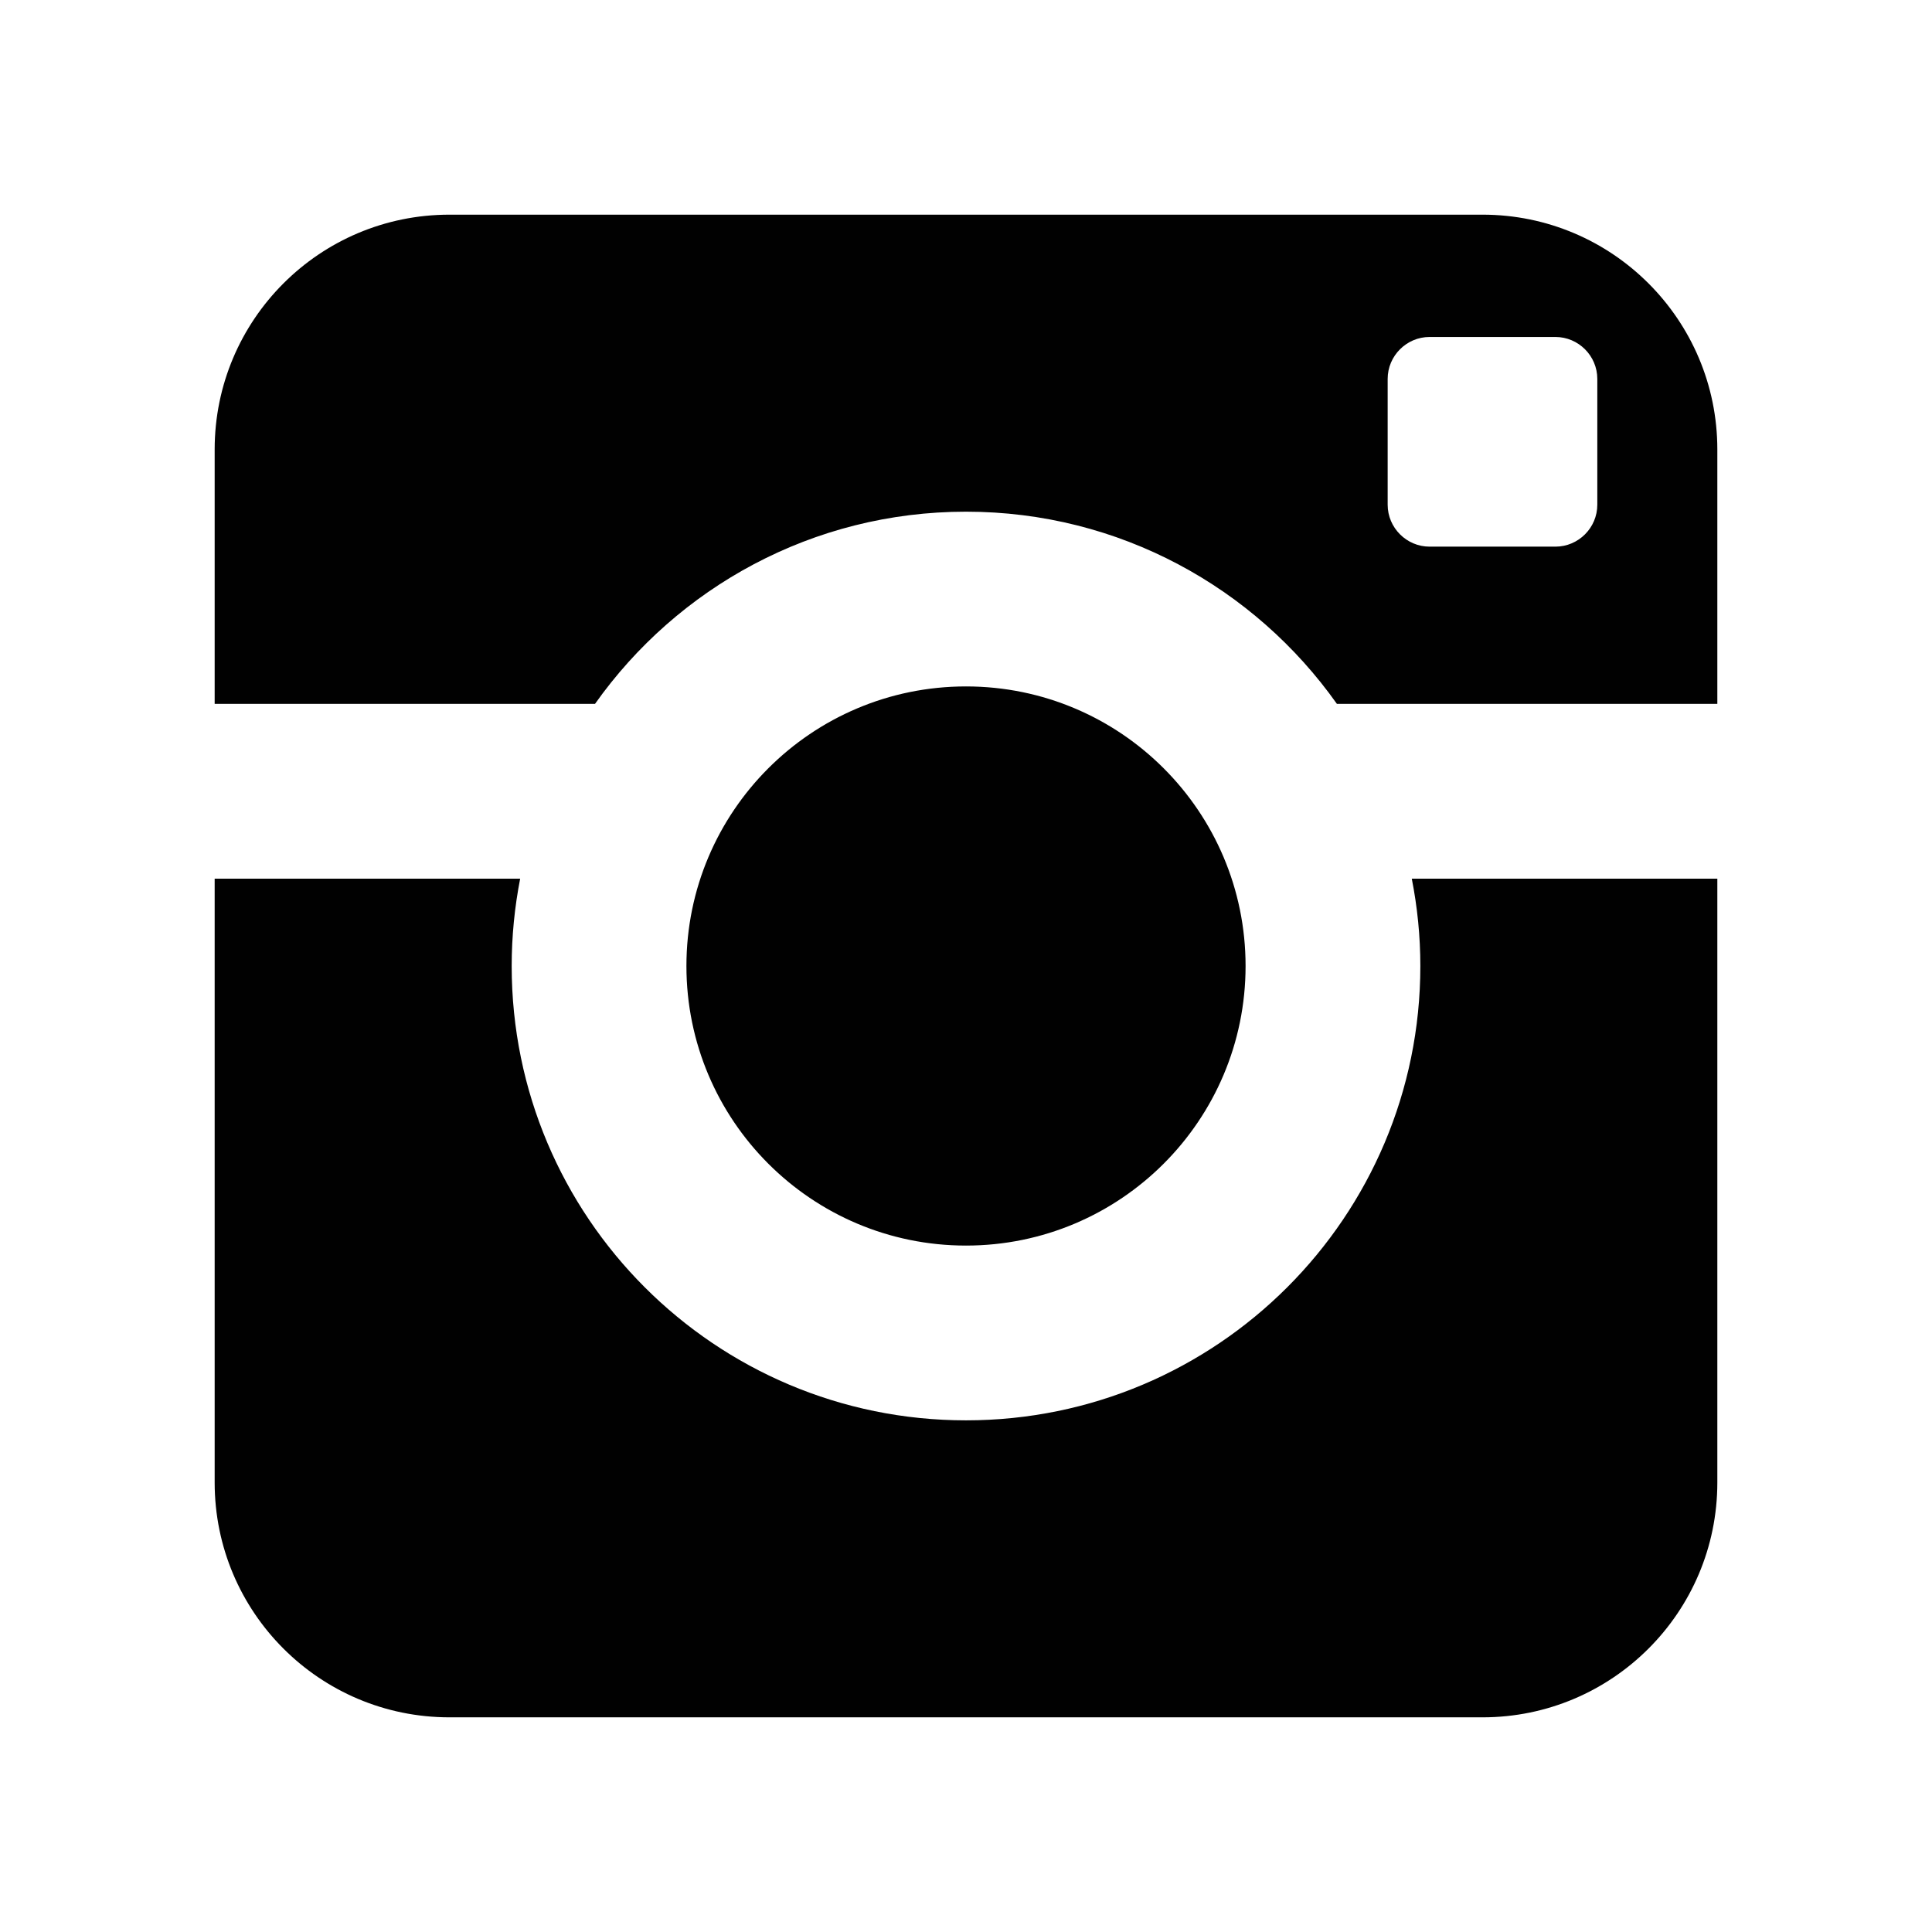 <?xml version="1.0" encoding="utf-8"?>
<!-- Generator: Adobe Illustrator 15.1.0, SVG Export Plug-In . SVG Version: 6.00 Build 0)  -->
<!DOCTYPE svg PUBLIC "-//W3C//DTD SVG 1.1//EN" "http://www.w3.org/Graphics/SVG/1.1/DTD/svg11.dtd">
<svg version="1.1" id="Layer_1" xmlns="http://www.w3.org/2000/svg" xmlns:xlink="http://www.w3.org/1999/xlink" x="0px" y="0px"
	 width="72px" height="72px" viewBox="0 0 72 72" enable-background="new 0 0 72 72" xml:space="preserve">
<path fill="#010101" d="M52.932,36c0,9.352-7.582,16.932-16.932,16.932c-9.352,0-16.931-7.58-16.931-16.932
	c0-1.114,0.111-2.202,0.316-3.255H8V55.25C8,60.083,11.914,64,16.75,64h38.5c4.831,0,8.75-3.917,8.75-8.75V32.745H52.613
	C52.82,33.798,52.932,34.886,52.932,36z M55.25,8h-38.5C11.914,8,8,11.918,8,16.75v9.482h14.174
	C25.241,21.9,30.288,19.069,36,19.069c5.71,0,10.757,2.831,13.823,7.163H64V16.75C64,11.918,60.081,8,55.25,8z M59.527,18.809
	c0,0.86-0.702,1.563-1.562,1.563h-4.689c-0.857,0-1.562-0.703-1.562-1.563v-4.688c0-0.86,0.704-1.563,1.562-1.563h4.689
	c0.86,0,1.562,0.703,1.562,1.563V18.809z M46.419,36c0-5.755-4.665-10.419-10.419-10.419c-5.755,0-10.419,4.664-10.419,10.419
	c0,5.754,4.664,10.419,10.419,10.419C41.754,46.419,46.419,41.754,46.419,36z"/>
</svg>
